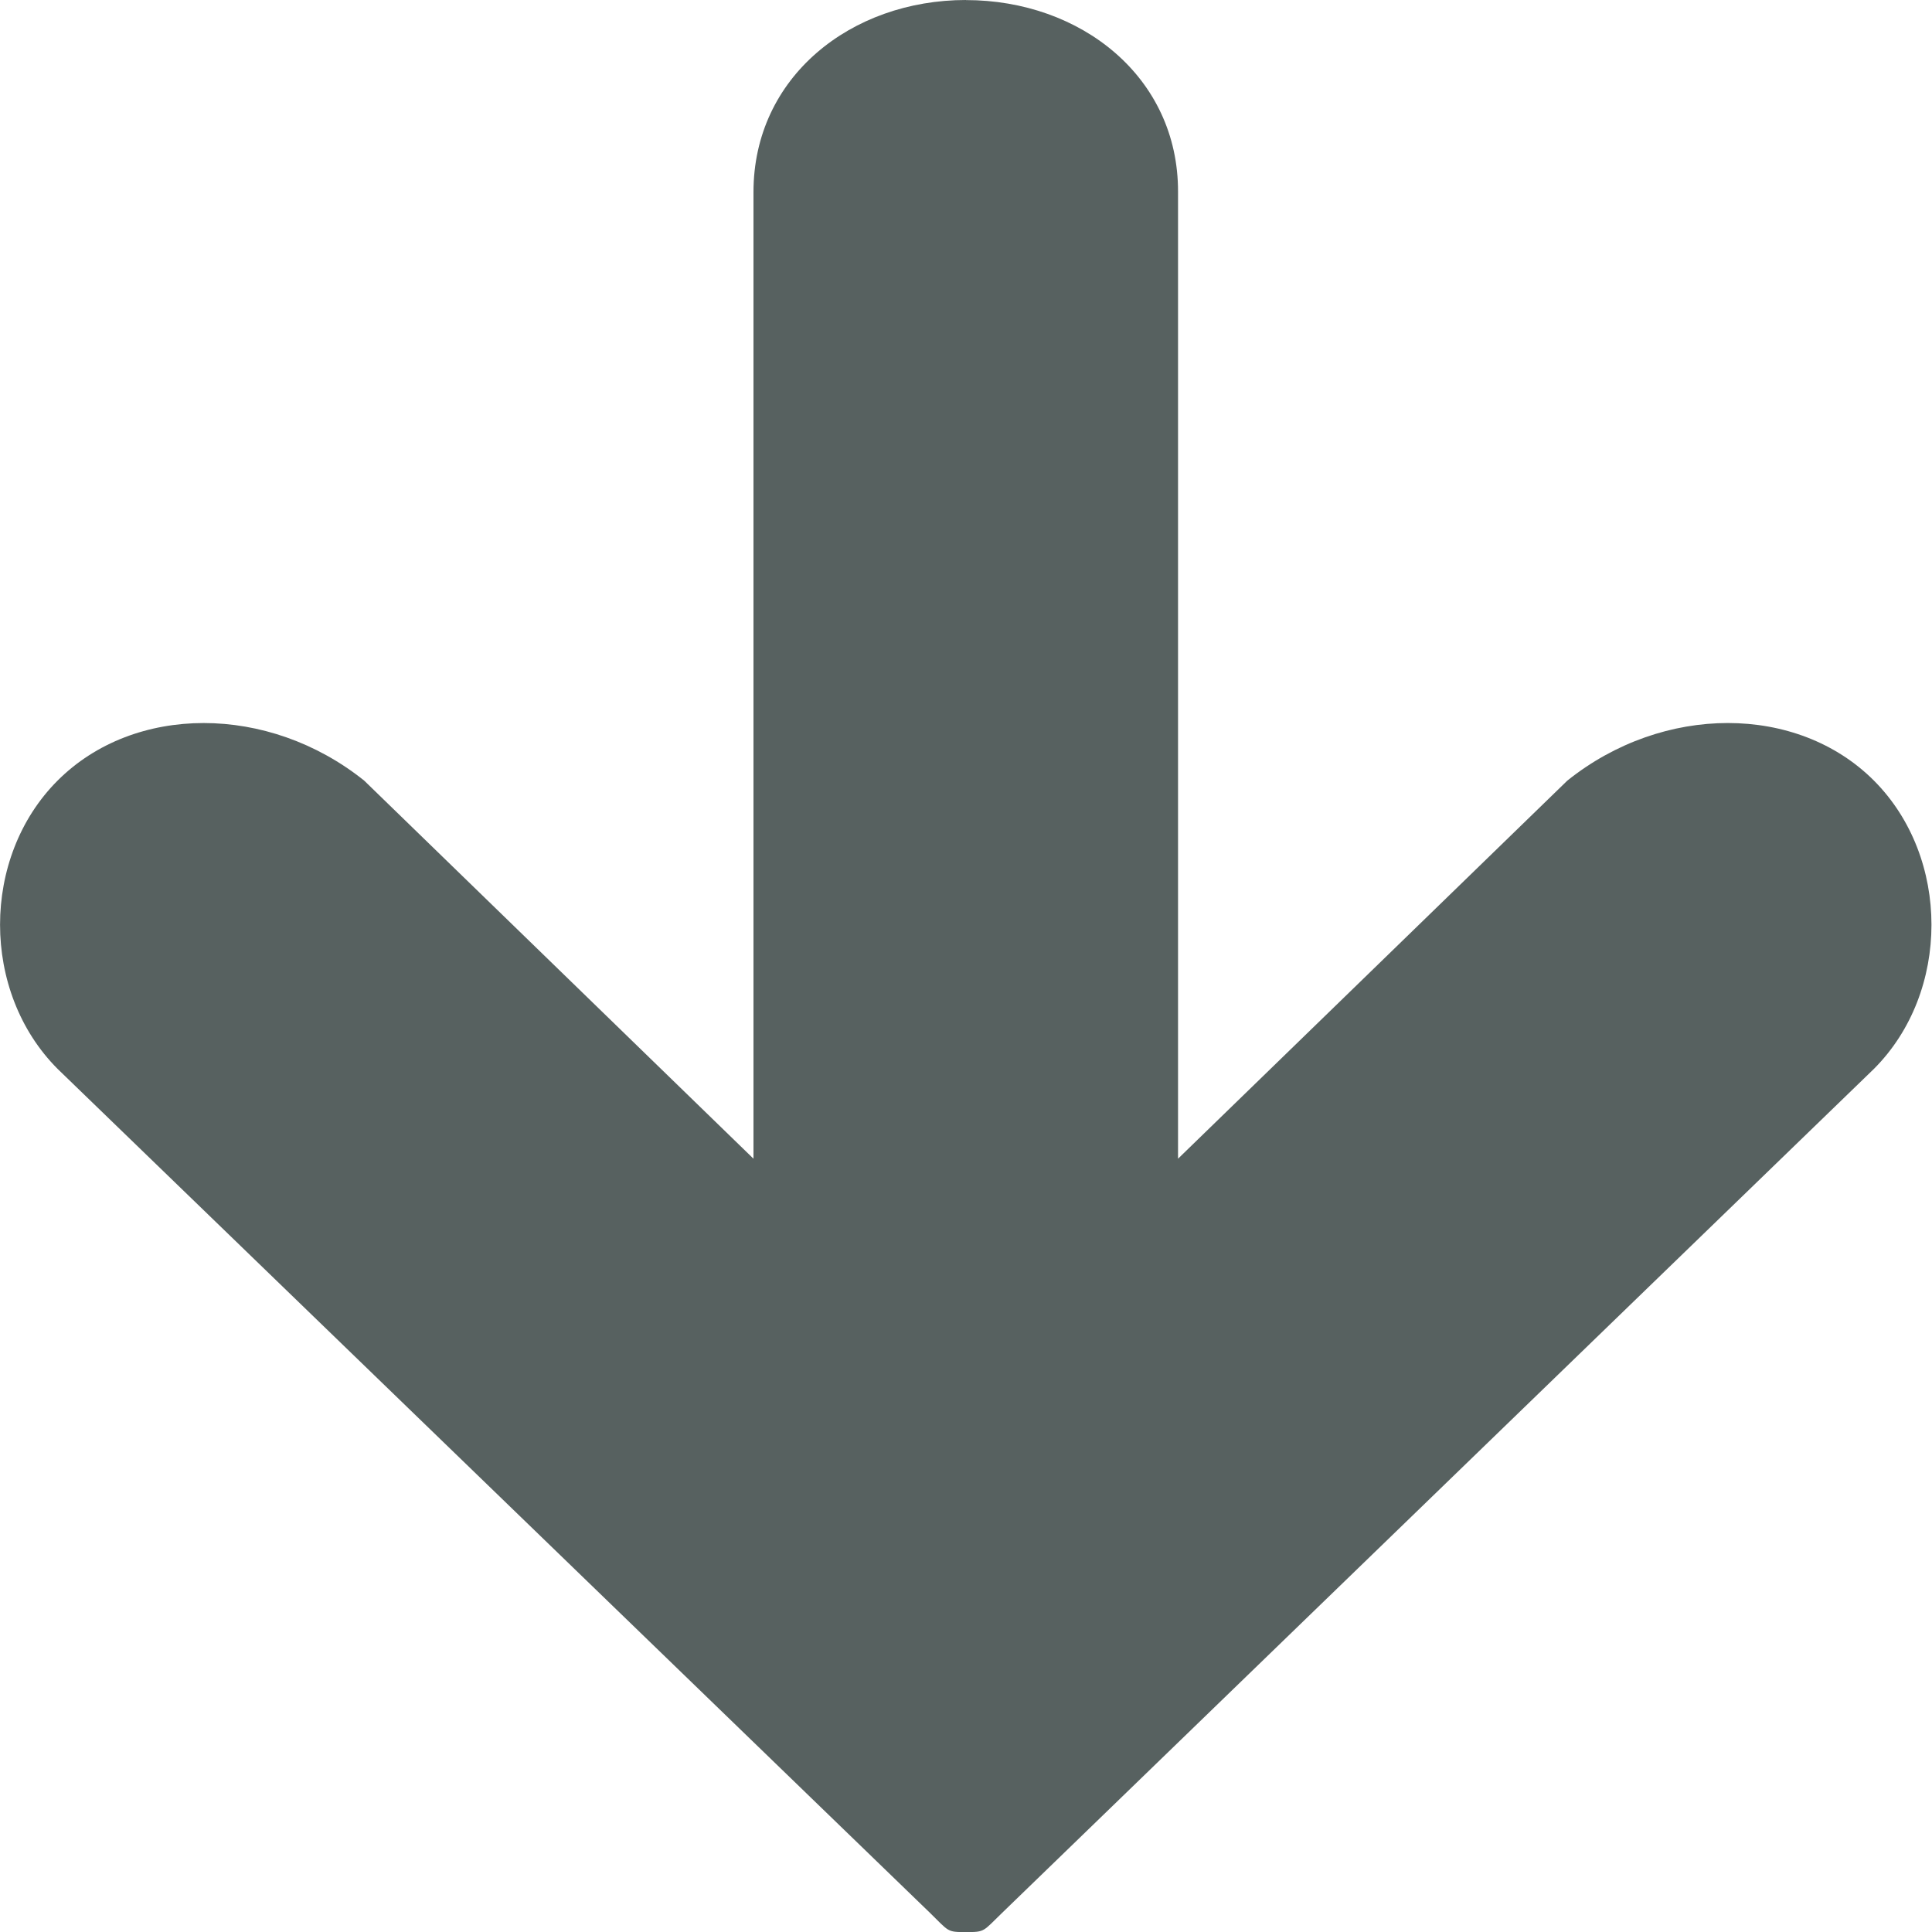 <svg xmlns="http://www.w3.org/2000/svg" viewBox="6.5 -6.5 100 100" width="100" height="100"><path fill="#576160" d="M56.5-6.5c-5.954 0-11 3.985-11 9.944v50.03l-20.15-19.57c-4.962-3.973-11.9-3.973-15.87 0s-3.97 10.94 0 14.92l45.15 43.68c1 .98.88 1 1.87 1 .992 0 .866-.024 1.875-1l45.12-43.68c3.97-3.974 3.97-10.94 0-14.92-3.97-3.974-10.91-3.974-15.87 0l-20.15 19.57V3.444c.02-5.957-5.03-9.94-10.98-9.94z"/></svg>